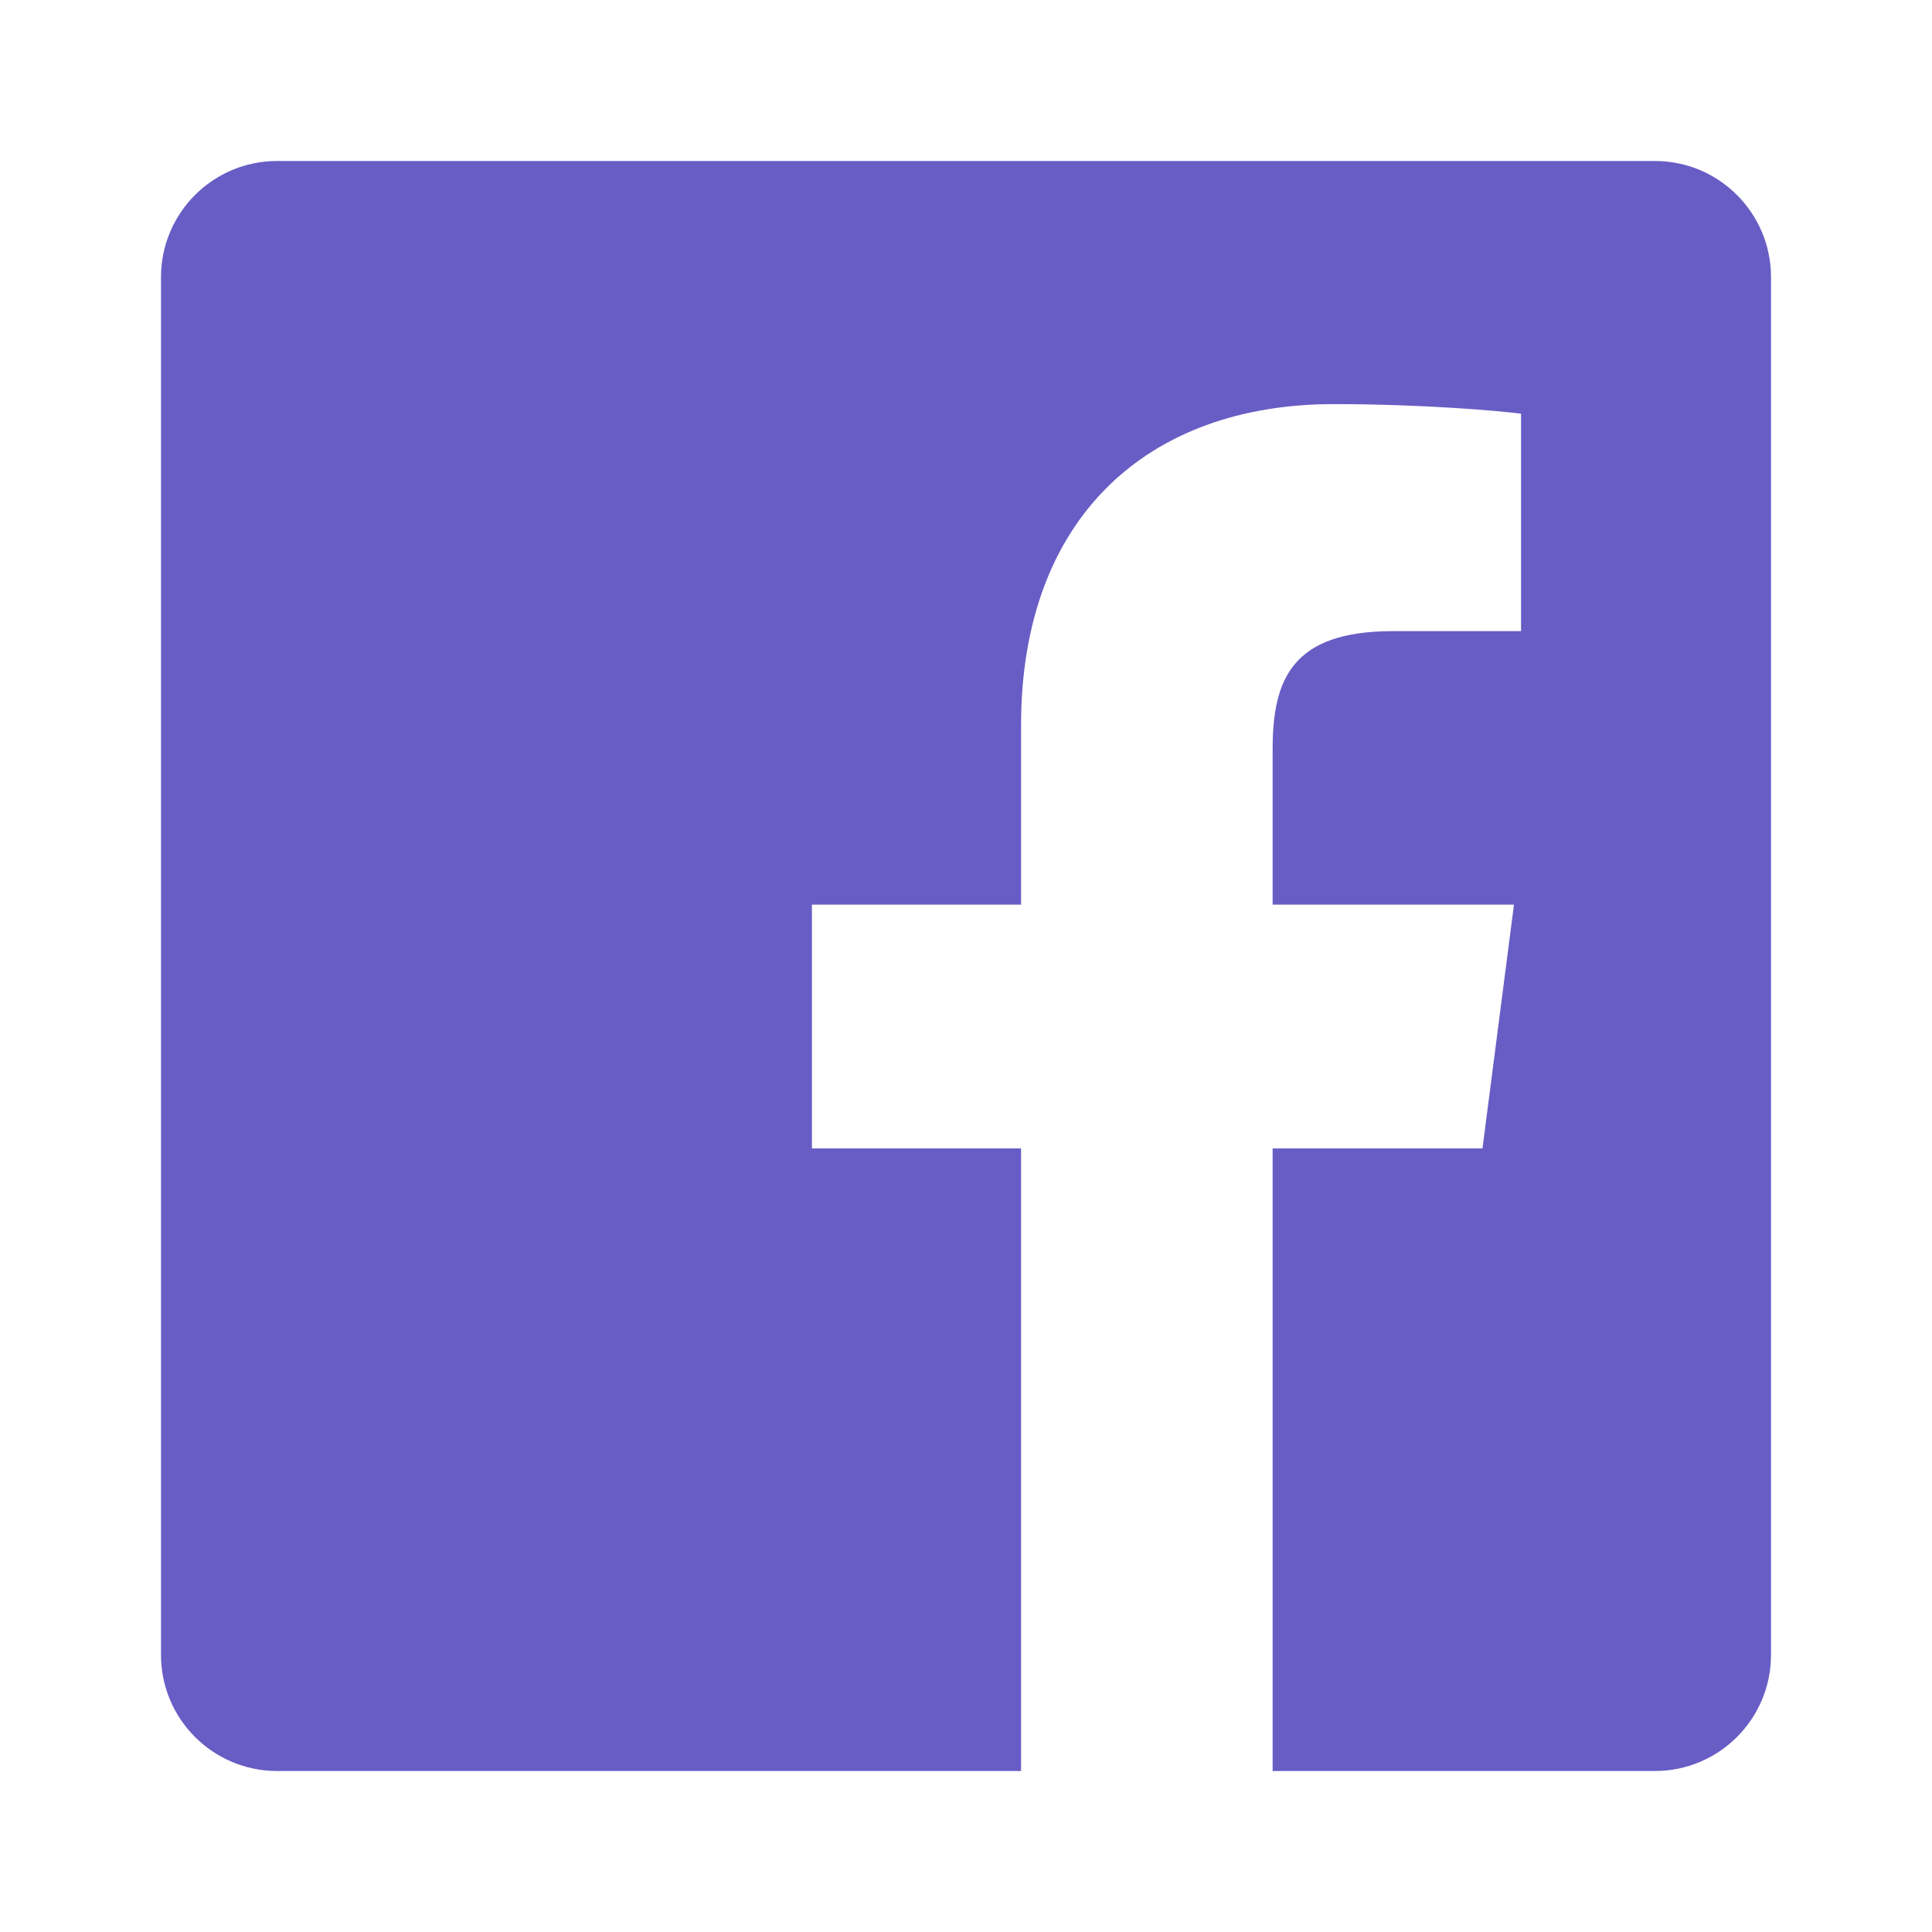 <svg width="24" height="24" viewBox="0 0 24 24" fill="none" xmlns="http://www.w3.org/2000/svg">
<path d="M20.558 2H3.442C2.646 2 2 2.646 2 3.442V20.558C2 21.354 2.646 22 3.442 22H12.684V14.266H10.086V11.238H12.684V9.01C12.684 6.427 14.261 5.02 16.566 5.02C17.669 5.02 18.618 5.103 18.895 5.139V7.84H17.305C16.051 7.84 15.809 8.436 15.809 9.31V11.238H18.807L18.416 14.266H15.809V22H20.558C21.354 22 22 21.354 22 20.558V3.442C22 2.646 21.354 2 20.558 2Z" fill="#685DC5"/>
</svg>
